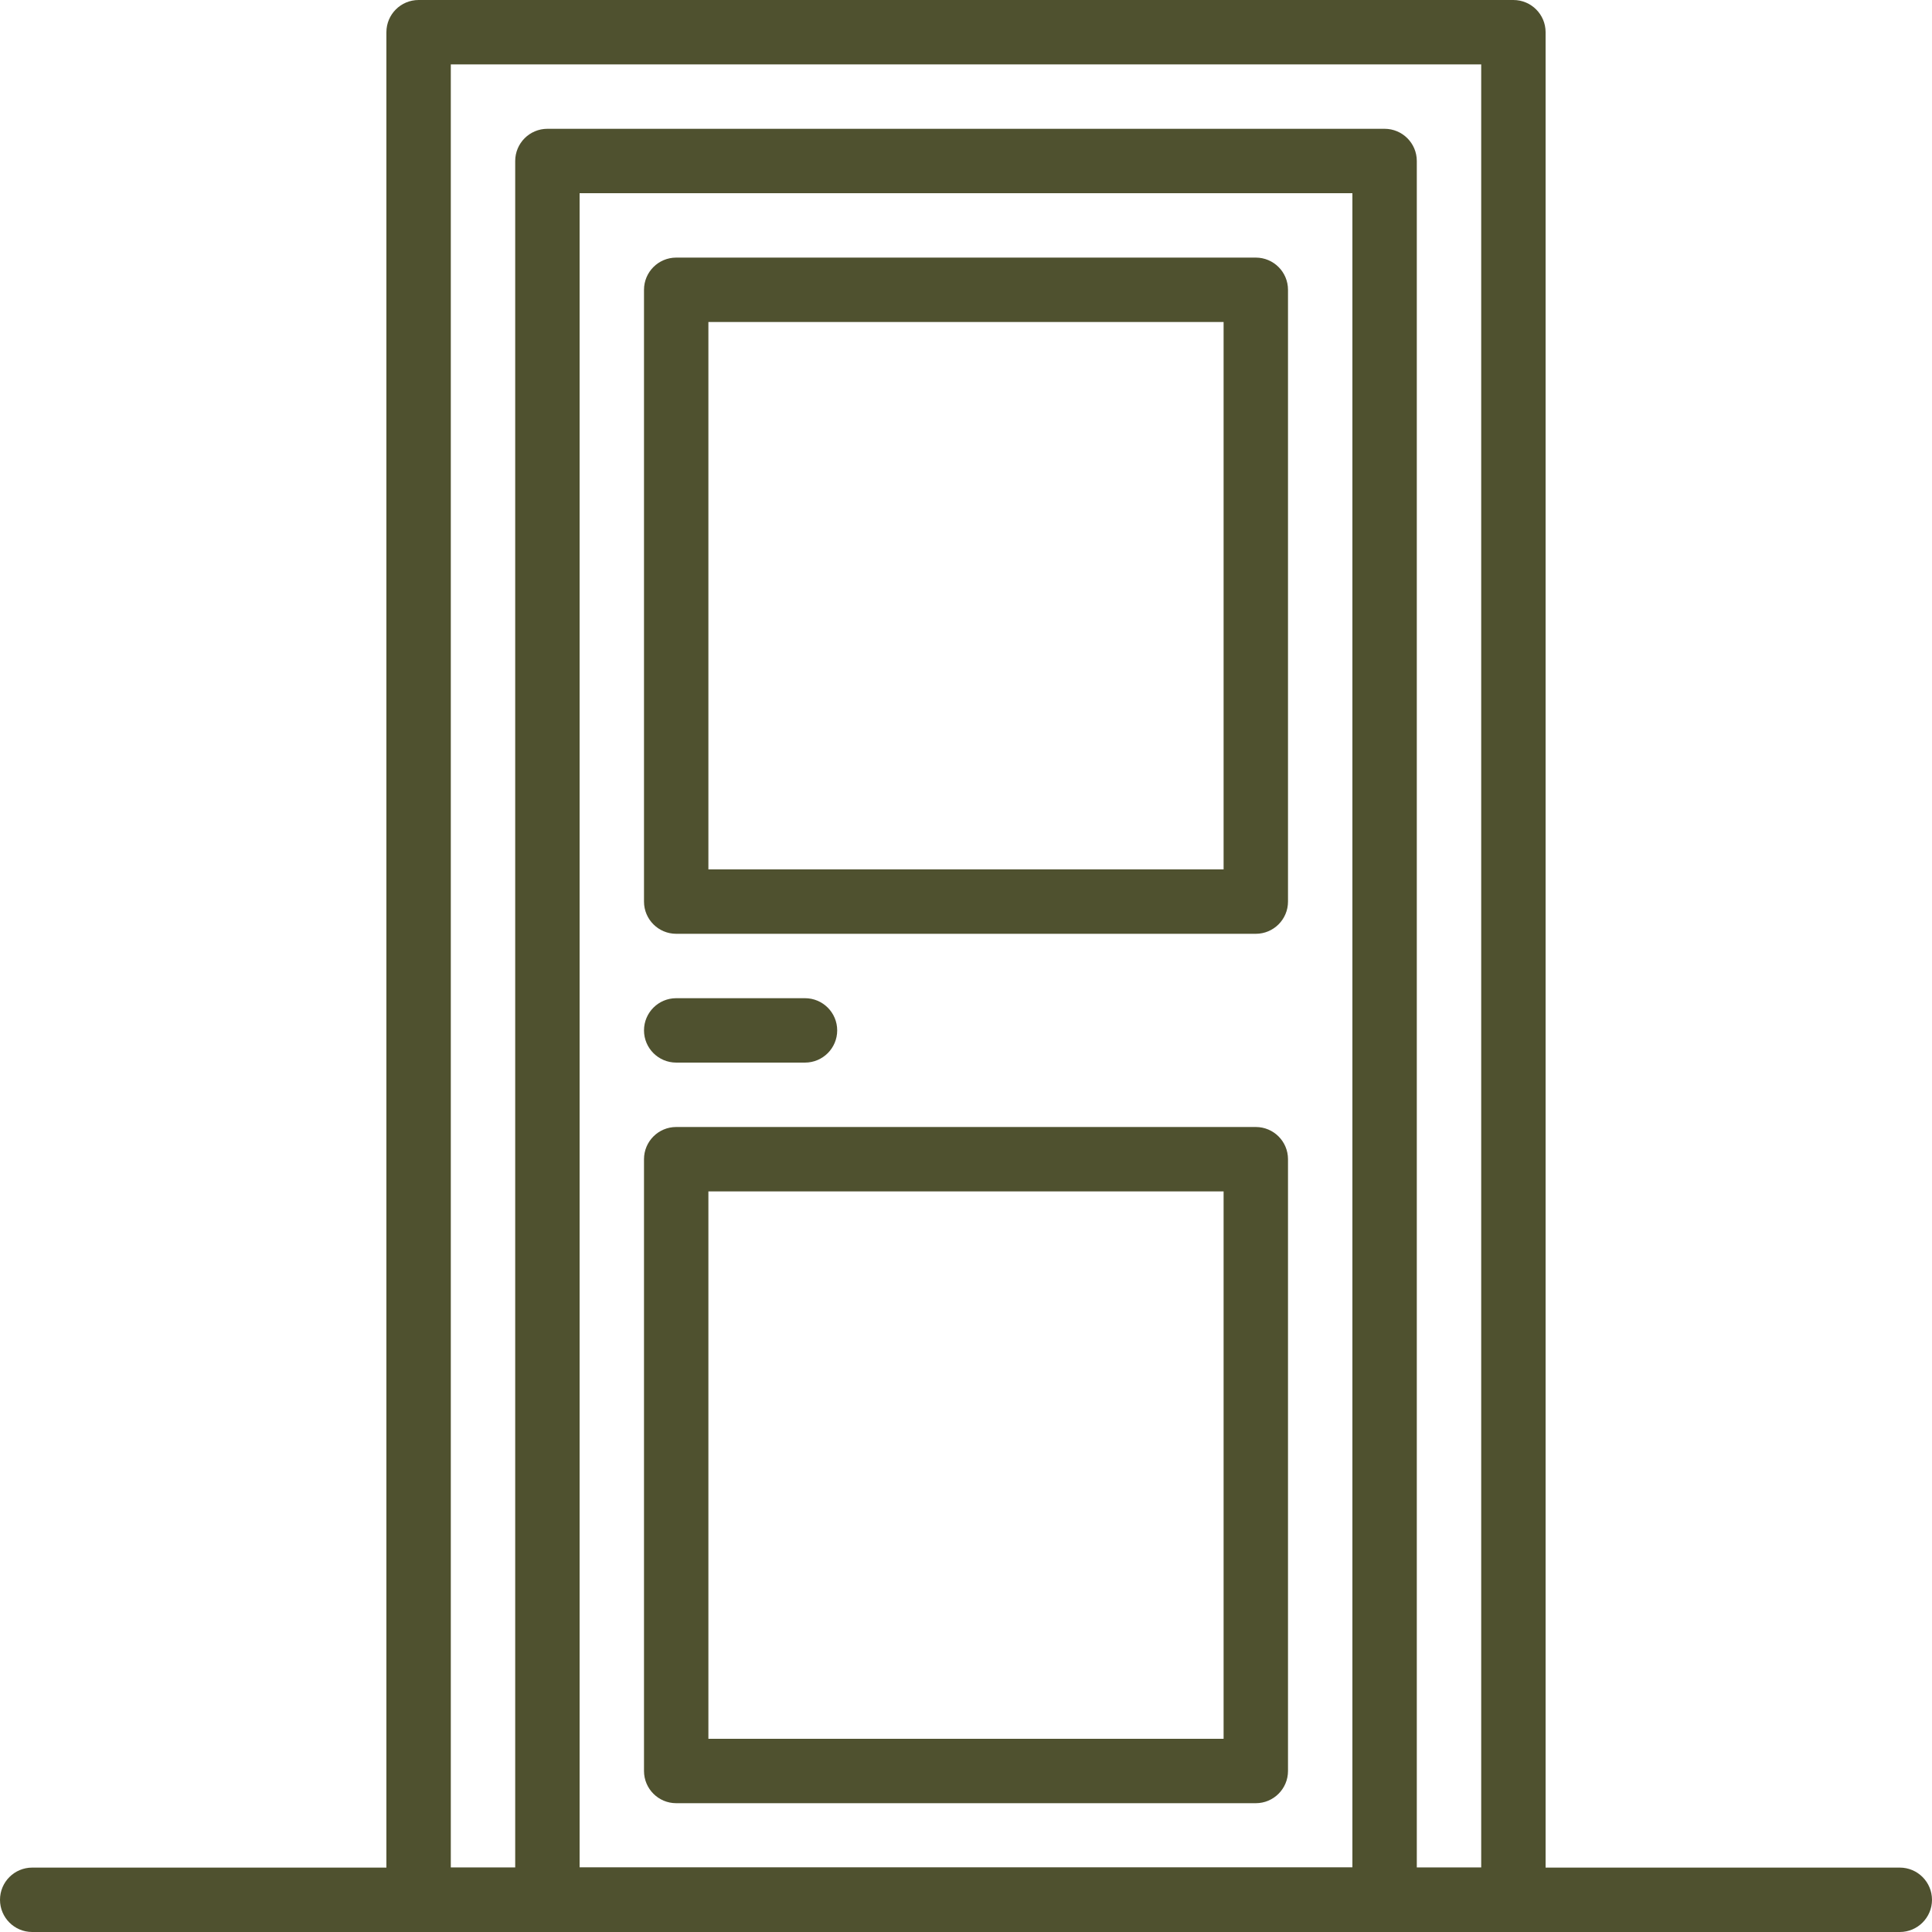 <?xml version="1.0" encoding="iso-8859-1"?>
<!-- Generator: Adobe Illustrator 19.0.0, SVG Export Plug-In . SVG Version: 6.00 Build 0)  -->
<svg xmlns="http://www.w3.org/2000/svg" xmlns:xlink="http://www.w3.org/1999/xlink" version="1.1" id="Capa_1" x="0px" y="0px" viewBox="0 0 512 512" style="enable-background:new 0 0 512 512;" xml:space="preserve" width="512px" height="512px">
<g>
	<g>
		<path d="M401.067,0H110.933c-4.71,0-8.533,3.823-8.533,8.533v494.933c0,4.71,3.823,8.533,8.533,8.533h290.133    c4.71,0,8.533-3.823,8.533-8.533V8.533C409.6,3.823,405.777,0,401.067,0z M392.533,494.933H119.467V17.067h273.067V494.933z" fill="#4f512f"/>
	</g>
</g>
<g>
	<g>
		<path d="M366.933,34.133H145.067c-4.71,0-8.533,3.823-8.533,8.533v460.8c0,4.71,3.823,8.533,8.533,8.533h221.867    c4.71,0,8.533-3.823,8.533-8.533v-460.8C375.467,37.956,371.644,34.133,366.933,34.133z M358.4,494.933H153.6V51.2h204.8V494.933z    " fill="#4f512f"/>
	</g>
</g>
<g>
	<g>
		<path d="M503.467,494.933H8.533c-4.71,0-8.533,3.823-8.533,8.533S3.823,512,8.533,512h494.933c4.71,0,8.533-3.823,8.533-8.533    S508.177,494.933,503.467,494.933z" fill="#4f512f"/>
	</g>
</g>
<g>
	<g>
		<path d="M213.333,264.533H179.2c-4.71,0-8.533,3.823-8.533,8.533c0,4.71,3.823,8.533,8.533,8.533h34.133    c4.71,0,8.533-3.823,8.533-8.533C221.867,268.356,218.044,264.533,213.333,264.533z" fill="#4f512f"/>
	</g>
</g>
<g>
	<g>
		<path d="M332.8,68.267H179.2c-4.71,0-8.533,3.823-8.533,8.533v162.133c0,4.71,3.823,8.533,8.533,8.533h153.6    c4.71,0,8.533-3.823,8.533-8.533V76.8C341.333,72.09,337.51,68.267,332.8,68.267z M324.267,230.4H187.733V85.333h136.533V230.4z" fill="#4f512f"/>
	</g>
</g>
<g>
	<g>
		<path d="M332.8,298.667H179.2c-4.71,0-8.533,3.823-8.533,8.533v162.133c0,4.71,3.823,8.533,8.533,8.533h153.6    c4.71,0,8.533-3.823,8.533-8.533V307.2C341.333,302.49,337.51,298.667,332.8,298.667z M324.267,460.8H187.733V315.733h136.533    V460.8z" fill="#4f512f"/>
	</g>
</g>
<g>
</g>
<g>
</g>
<g>
</g>
<g>
</g>
<g>
</g>
<g>
</g>
<g>
</g>
<g>
</g>
<g>
</g>
<g>
</g>
<g>
</g>
<g>
</g>
<g>
</g>
<g>
</g>
<g>
</g>
</svg>
